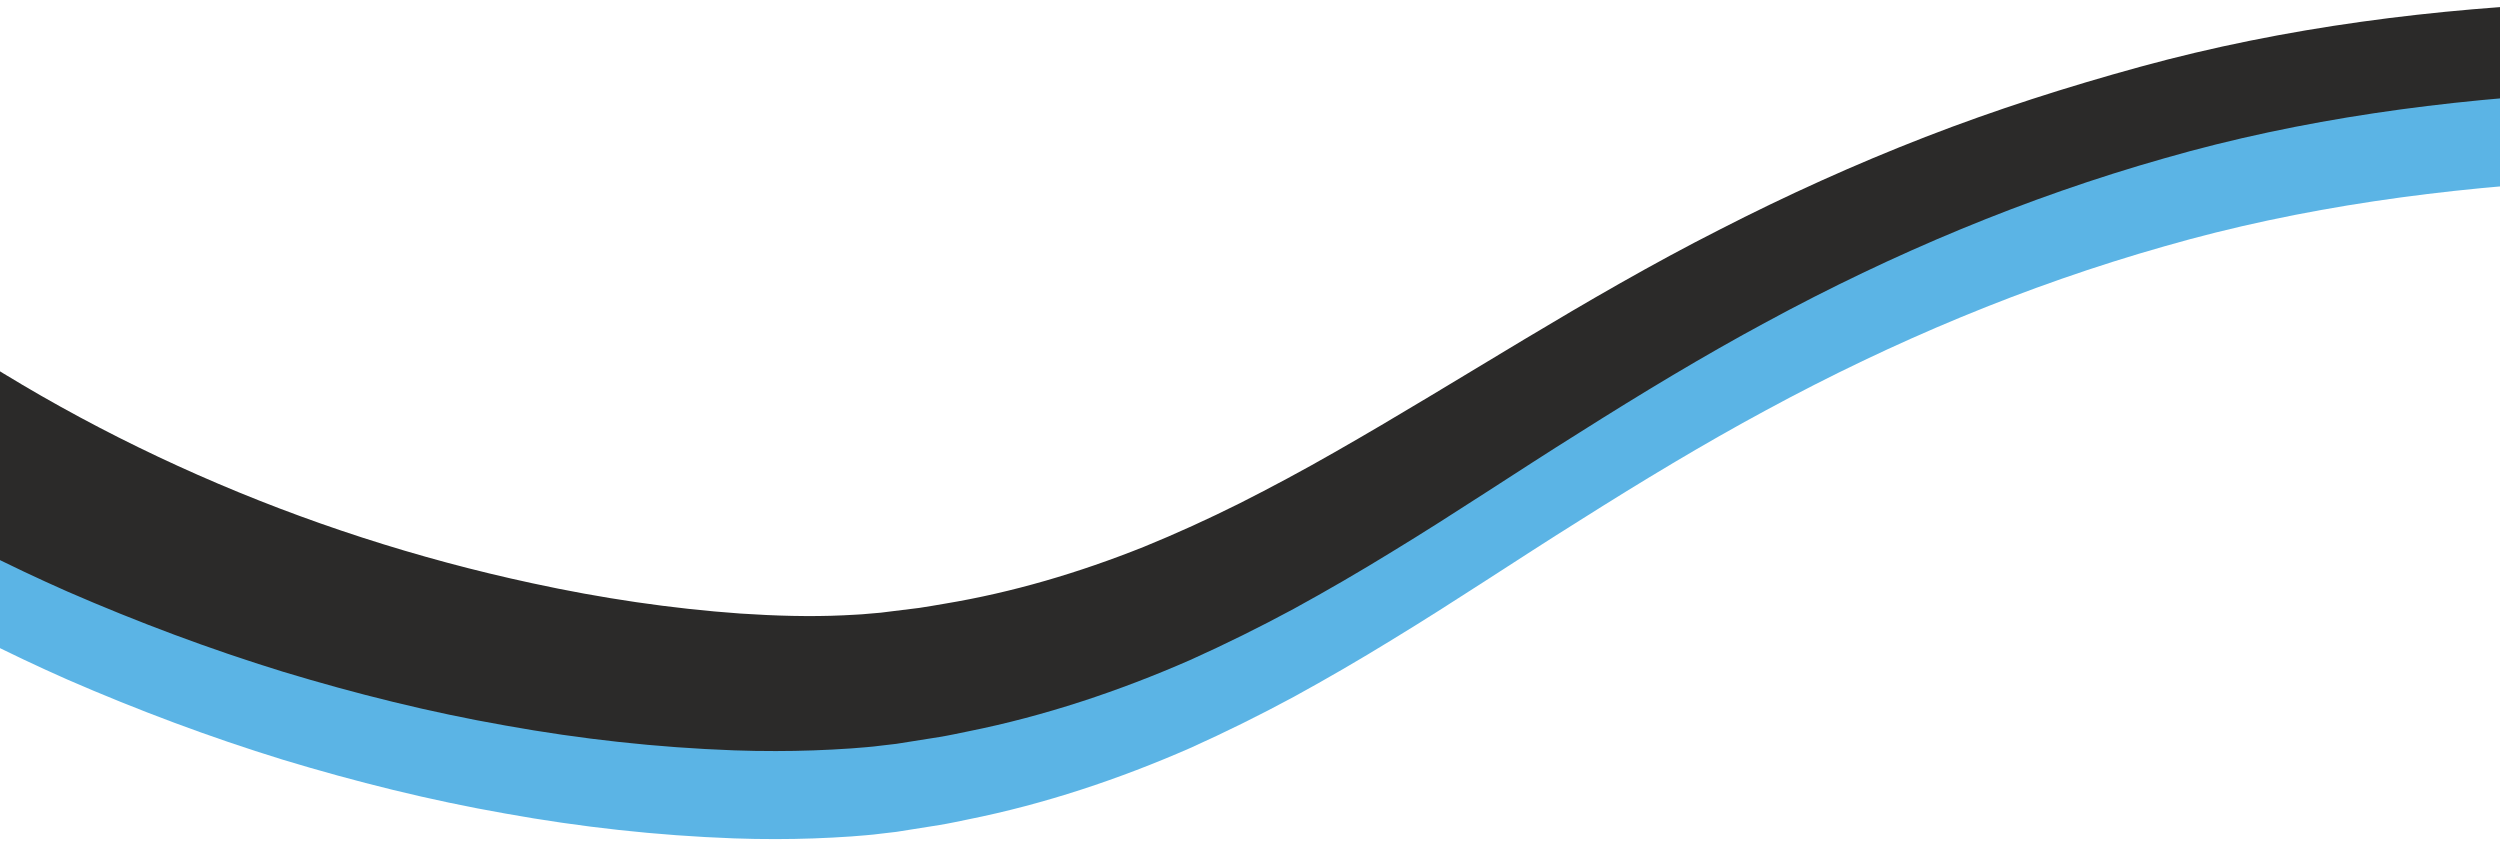 <svg width="142" height="48" viewBox="0 0 142 48" fill="none" xmlns="http://www.w3.org/2000/svg">
<path d="M152.7 5V10.09C150.81 10.1 148.92 10.15 147.04 10.24C138.86 10.66 130.72 11.75 122.94 13.99C115.08 16.22 107.53 19.39 100.33 23.29C96.73 25.23 93.21 27.36 89.7 29.58C86.18 31.78 82.7 34.13 79.05 36.35C77.23 37.47 75.37 38.55 73.47 39.59C71.56 40.62 69.6 41.59 67.6 42.49C63.58 44.25 59.34 45.67 55 46.54C54.46 46.65 53.92 46.77 53.37 46.86L51.73 47.12L50.91 47.25L50.05 47.35C49.48 47.43 48.92 47.46 48.35 47.51C46.91 47.61 45.48 47.66 44.07 47.66C43.28 47.66 42.48 47.65 41.69 47.62C37.31 47.46 32.98 46.98 28.71 46.21C24.43 45.46 20.22 44.41 16.06 43.15C11.91 41.87 7.83 40.34 3.83 38.6C0.48 37.12 -2.8 35.46 -6 33.62V22.08C4.69 29.87 17.21 35.33 30.24 38.13C34.15 38.98 38.12 39.57 42.06 39.85C44.03 39.98 46 40.04 47.91 39.95C48.38 39.92 48.87 39.91 49.33 39.86L50.03 39.8L50.75 39.71L52.21 39.53C52.69 39.46 53.18 39.37 53.66 39.29C57.52 38.65 61.29 37.53 64.97 36.06C66.81 35.31 68.63 34.48 70.43 33.58C72.23 32.67 74.02 31.71 75.8 30.69C82.93 26.63 90.03 21.92 97.66 18.05C101.46 16.1 105.37 14.33 109.36 12.78C113.35 11.23 117.43 9.93 121.54 8.8C129.84 6.52 138.35 5.47 146.82 5.13C148.77 5.06 150.74 5.01 152.7 5Z" fill="#5BB4E5"/>
<path d="M152.7 0V5.09C150.81 5.1 148.92 5.15 147.04 5.24C138.86 5.66 130.72 6.75 122.94 8.99C115.08 11.22 107.53 14.39 100.33 18.29C96.73 20.23 93.21 22.36 89.7 24.58C86.18 26.78 82.7 29.13 79.05 31.35C77.23 32.47 75.37 33.55 73.47 34.59C71.56 35.62 69.6 36.59 67.6 37.49C63.58 39.25 59.34 40.67 55 41.54C54.46 41.65 53.92 41.77 53.37 41.86L51.73 42.12L50.91 42.25L50.05 42.35C49.48 42.43 48.92 42.46 48.35 42.51C46.91 42.61 45.48 42.66 44.07 42.66C43.28 42.66 42.48 42.65 41.69 42.62C37.31 42.46 32.98 41.98 28.71 41.21C24.43 40.46 20.22 39.41 16.06 38.15C11.91 36.87 7.83 35.34 3.83 33.6C0.48 32.12 -2.8 30.46 -6 28.62V17.08C4.69 24.87 17.21 30.33 30.24 33.13C34.15 33.98 38.12 34.57 42.06 34.85C44.03 34.98 46 35.04 47.91 34.95C48.38 34.92 48.87 34.91 49.33 34.86L50.03 34.8L50.75 34.71L52.21 34.53C52.69 34.46 53.18 34.37 53.66 34.29C57.52 33.65 61.29 32.53 64.97 31.06C66.81 30.31 68.63 29.48 70.43 28.58C72.23 27.67 74.02 26.71 75.8 25.69C82.93 21.63 90.03 16.92 97.66 13.05C101.46 11.1 105.37 9.33 109.36 7.78C113.35 6.23 117.43 4.93 121.54 3.8C129.84 1.52 138.35 0.47 146.82 0.13C148.77 0.06 150.74 0.01 152.7 0Z" fill="#2B2A29"/>
</svg>
